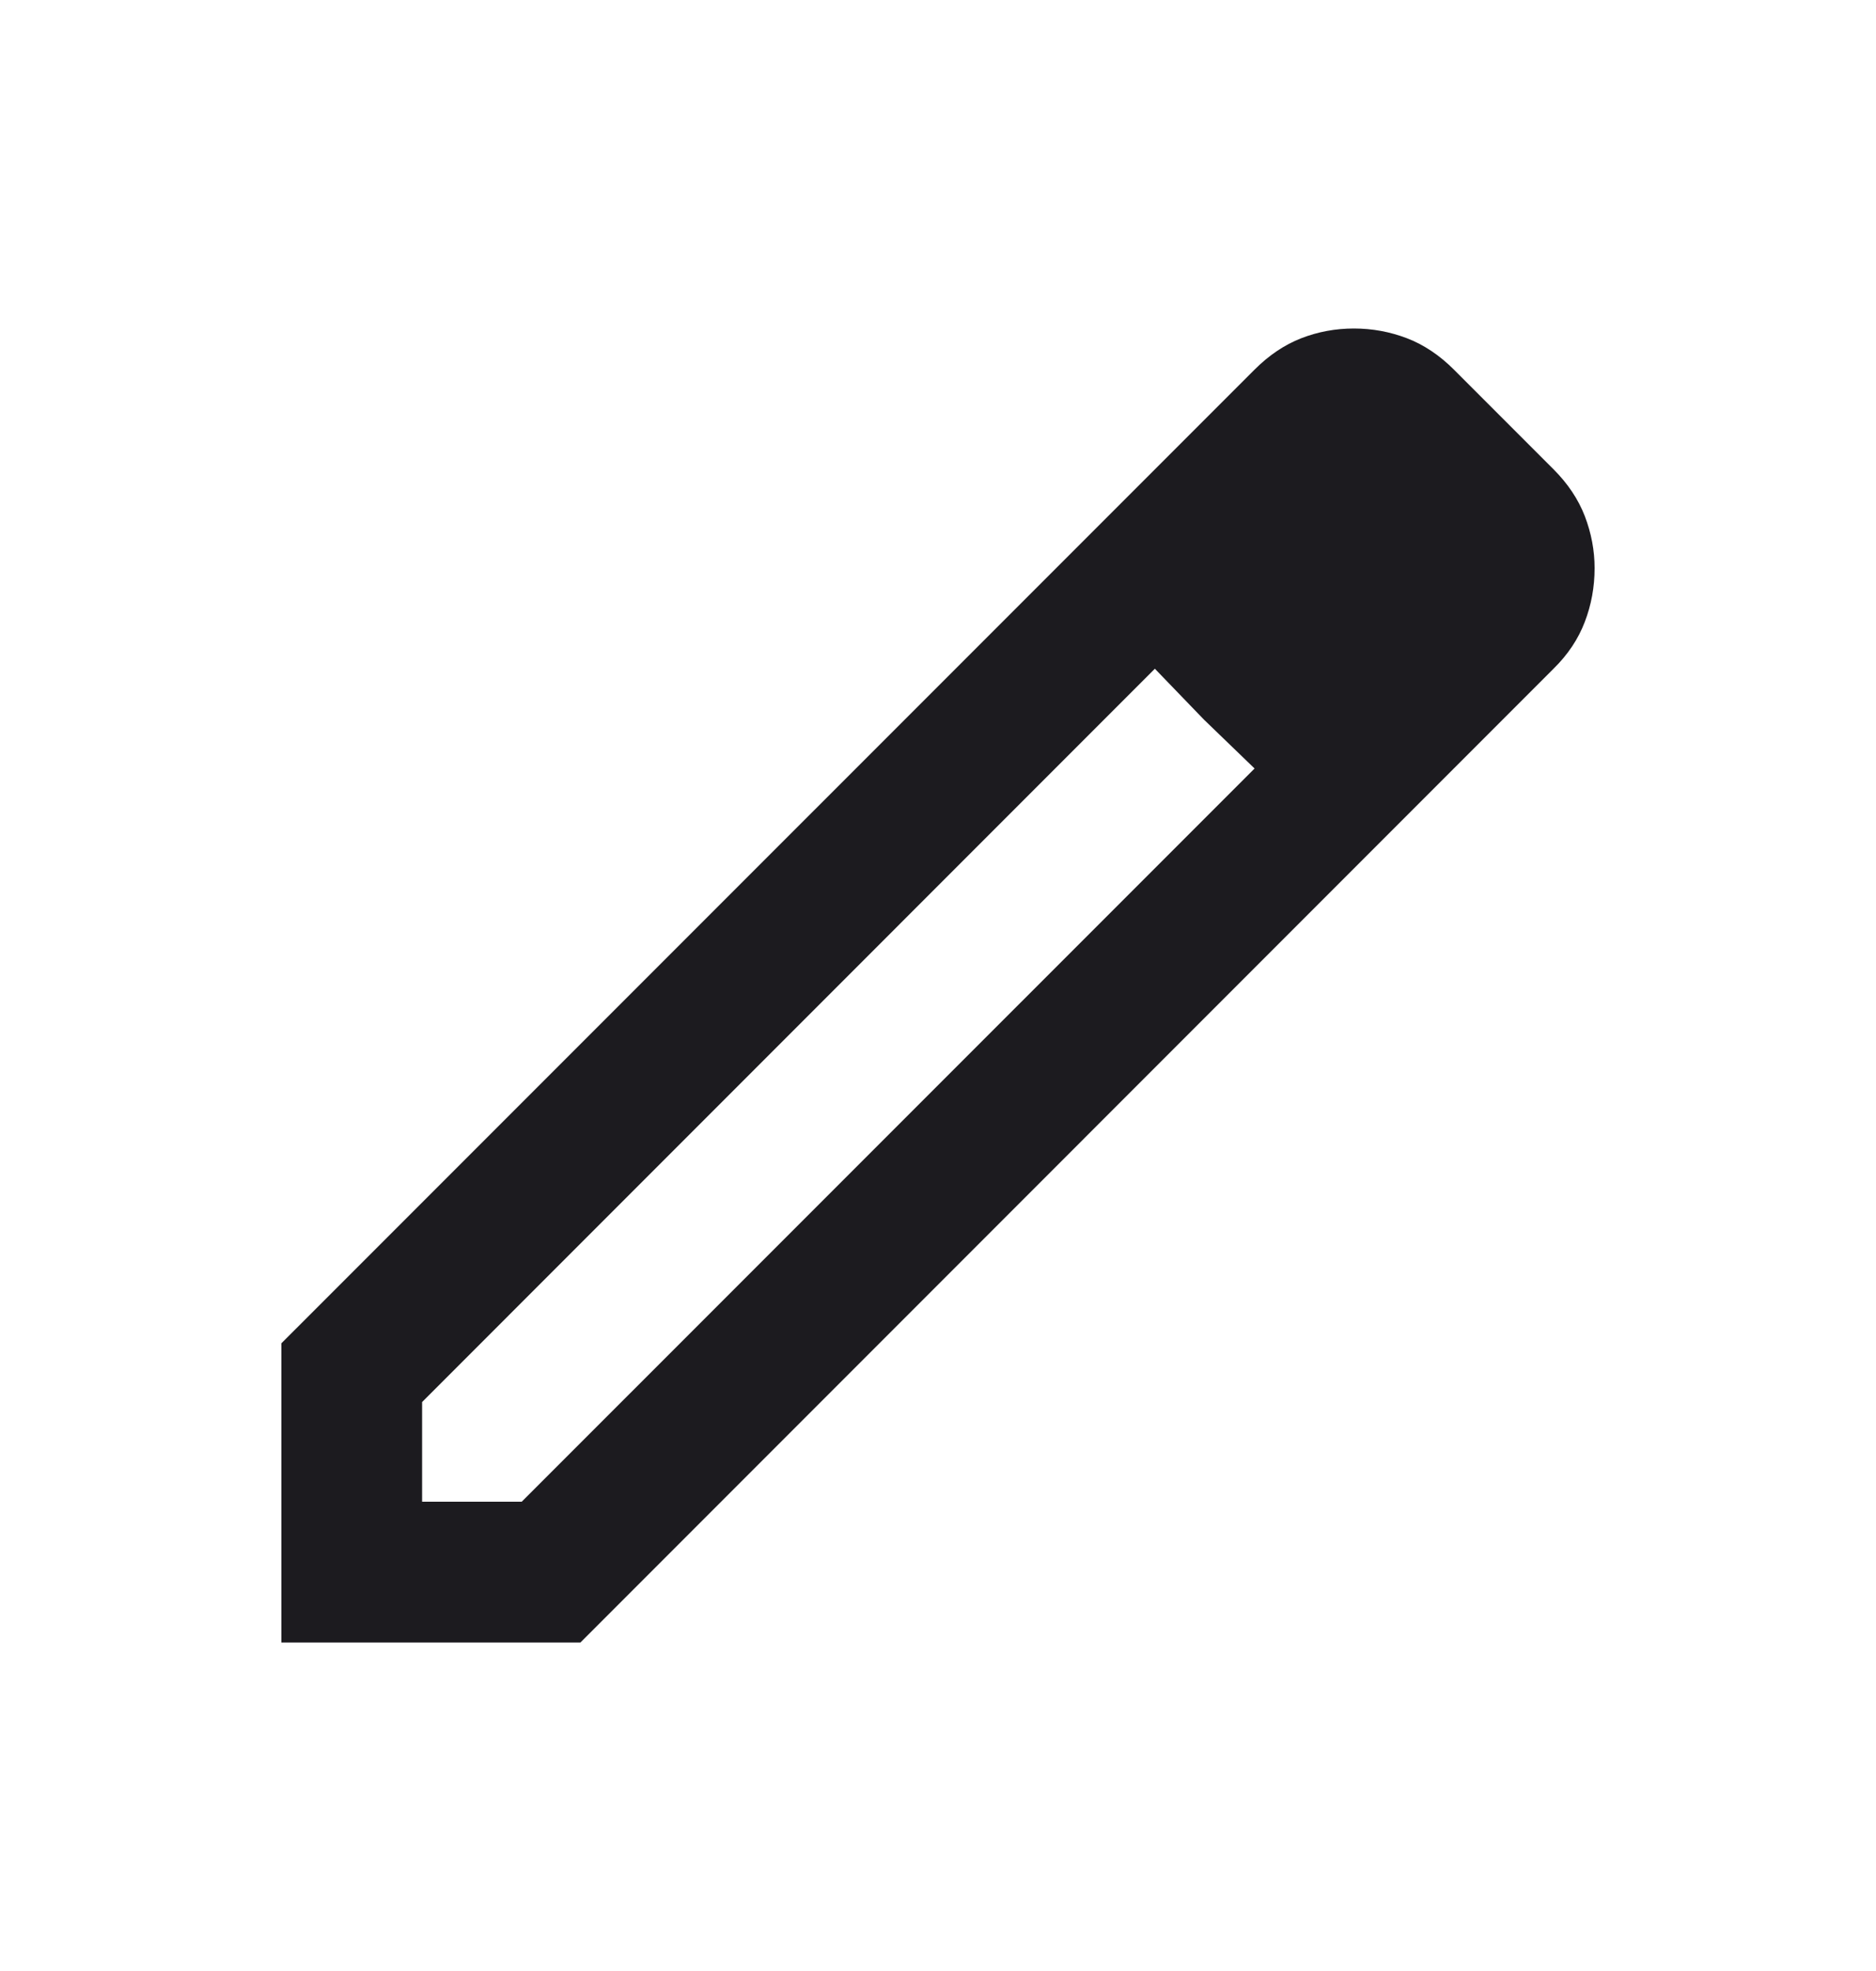 <svg width="20" height="21" viewBox="0 0 20 21" fill="none" xmlns="http://www.w3.org/2000/svg">
<mask id="mask0_42_12680" style="mask-type:alpha" maskUnits="userSpaceOnUse" x="0" y="0" width="20" height="21">
<rect y="0.5" width="20" height="20" fill="#D9D9D9"/>
</mask>
<g mask="url(#mask0_42_12680)">
<path d="M4.5 16H5.562L13.375 8.188L12.312 7.125L4.5 14.938V16ZM3 17.5V14.312L13.375 3.938C13.528 3.785 13.693 3.674 13.872 3.604C14.05 3.535 14.237 3.5 14.434 3.5C14.631 3.5 14.819 3.535 15 3.604C15.181 3.674 15.347 3.785 15.5 3.938L16.562 5C16.715 5.153 16.826 5.319 16.896 5.5C16.965 5.681 17 5.865 17 6.053C17 6.254 16.965 6.445 16.895 6.627C16.826 6.808 16.715 6.975 16.562 7.125L6.188 17.5H3ZM12.834 7.666L12.312 7.125L13.375 8.188L12.834 7.666Z" fill="#1C1B1F"/>
</g>
</svg>
